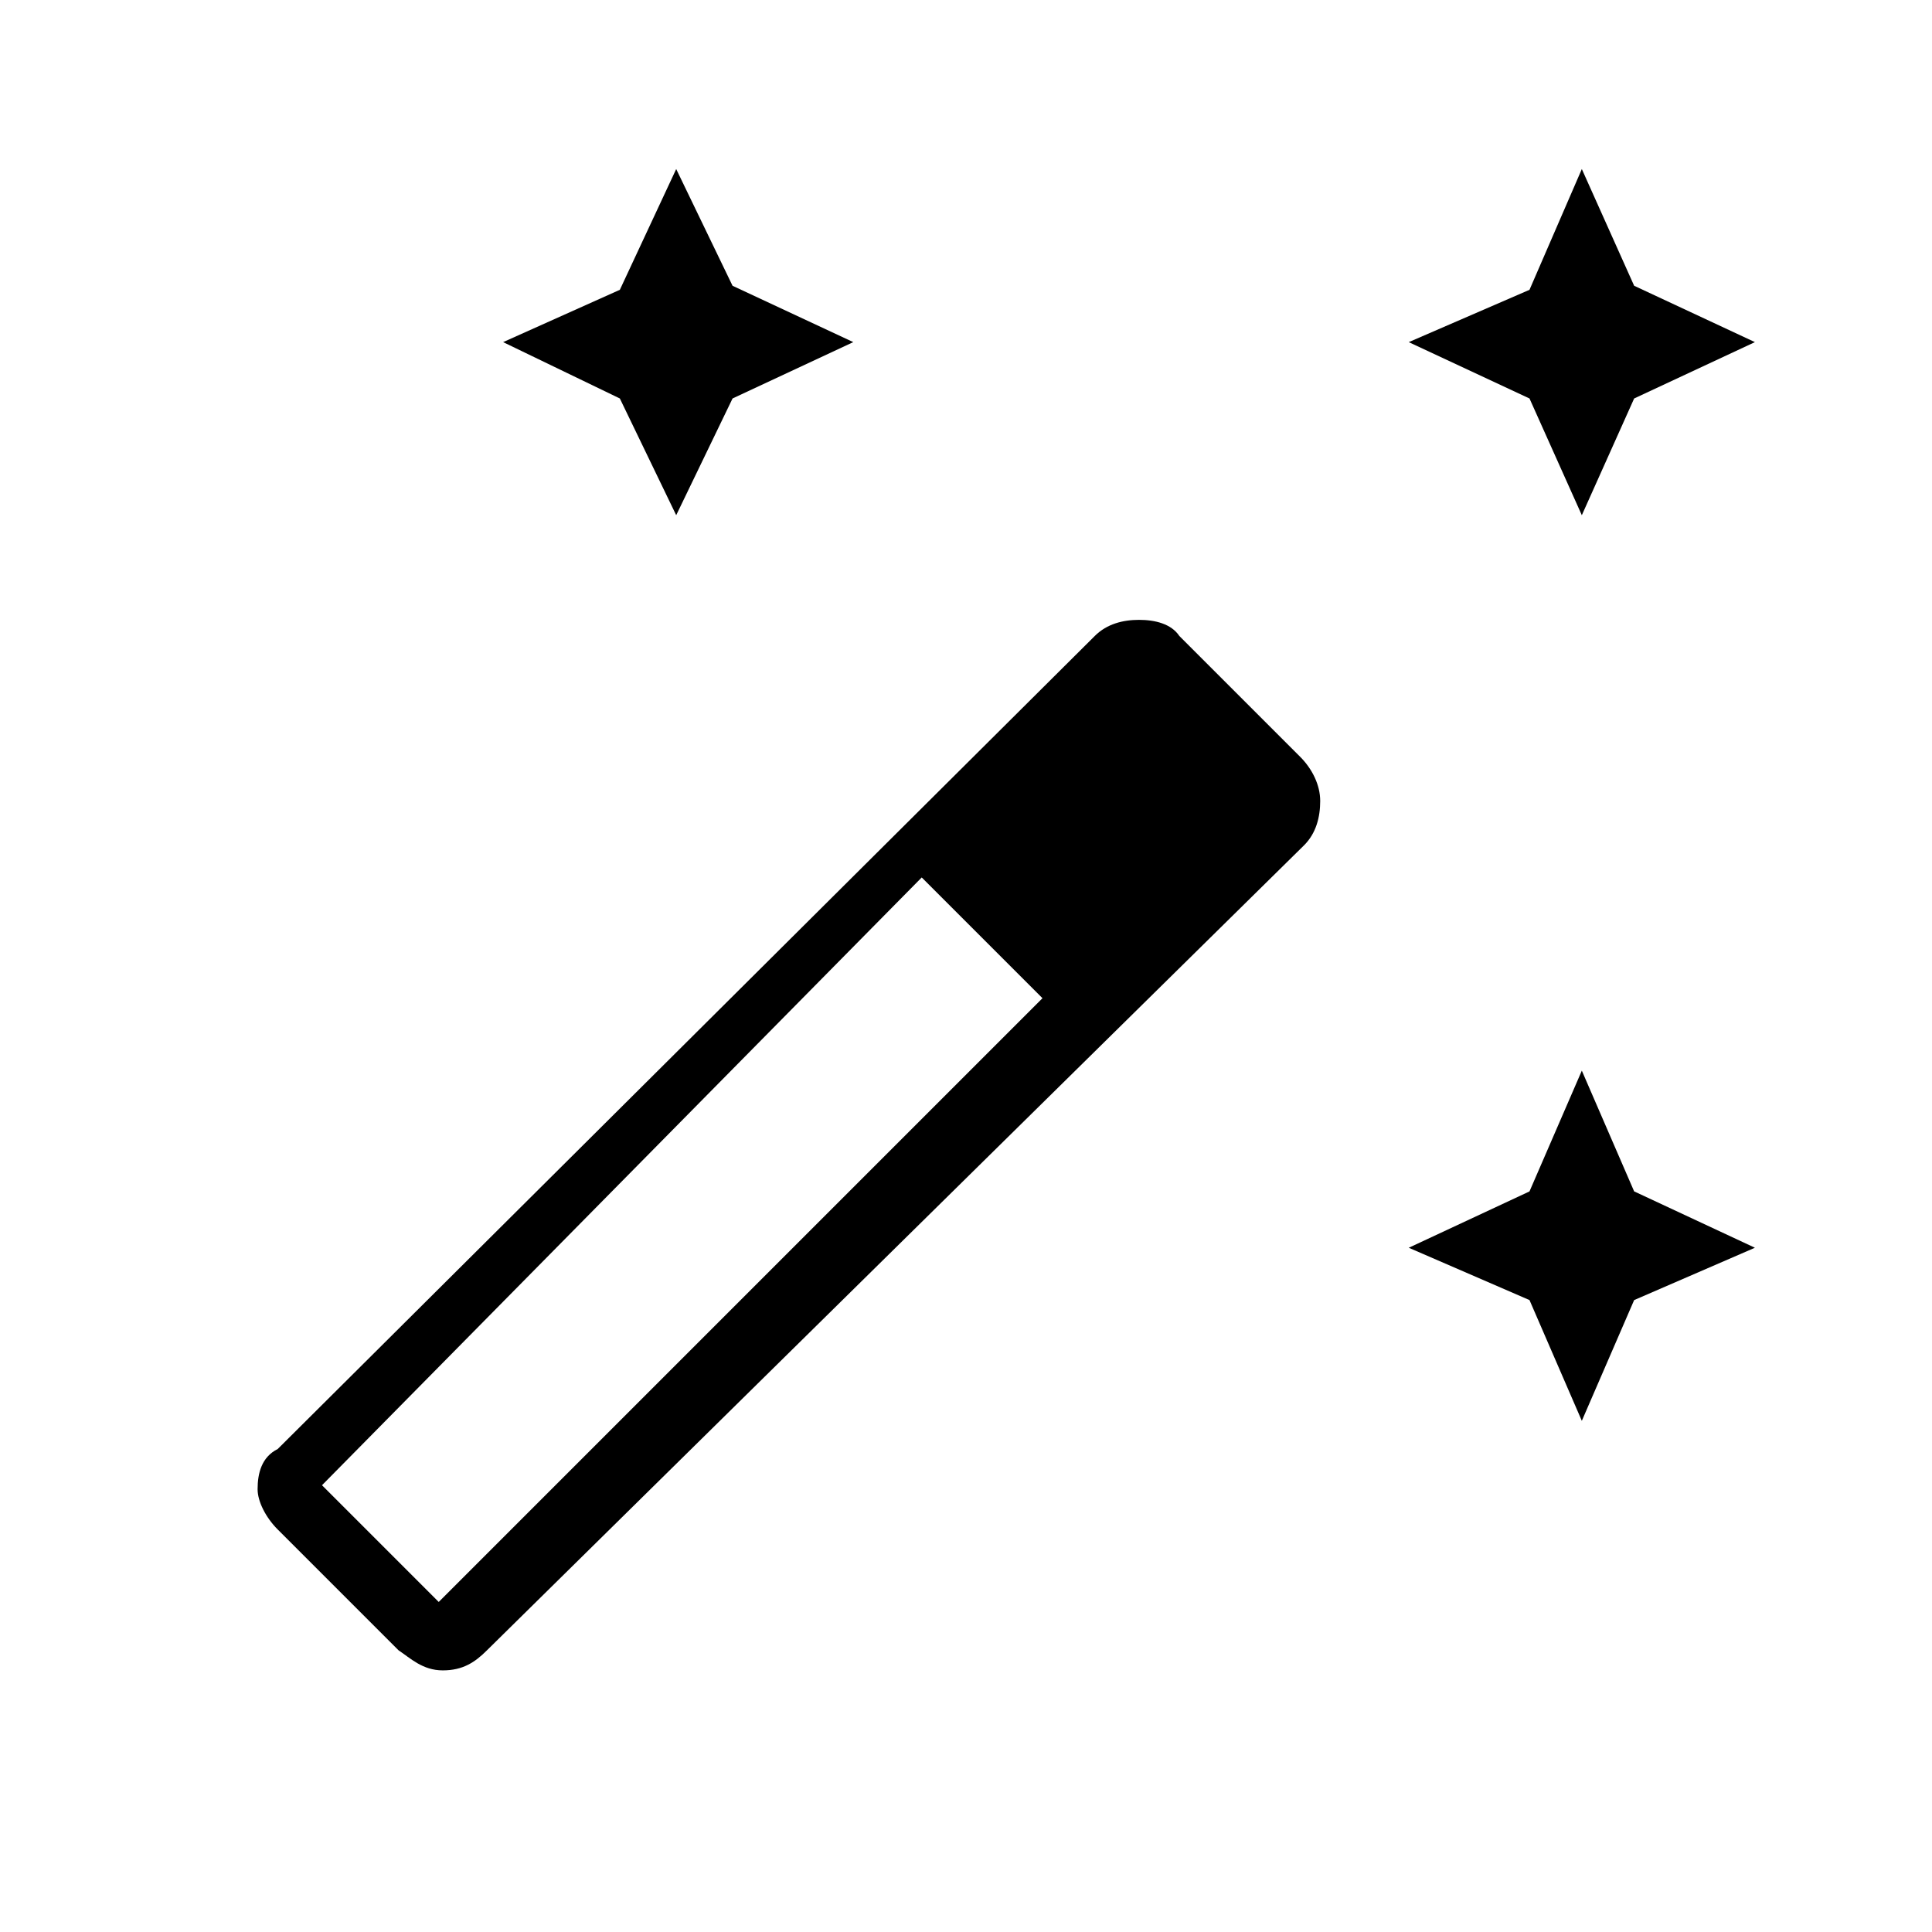 <?xml version="1.0" encoding="utf-8"?>
<!-- Generator: Adobe Illustrator 26.3.1, SVG Export Plug-In . SVG Version: 6.00 Build 0)  -->
<svg version="1.1" id="Слой_1" xmlns="http://www.w3.org/2000/svg" xmlns:xlink="http://www.w3.org/1999/xlink" x="0px" y="0px"
	 viewBox="0 0 48 48" style="enable-background:new 0 0 48 48;" xml:space="preserve">
<path d="M39.3,12.8L38,9.9l-3-1.4l3-1.3l1.3-3l1.3,2.9l3,1.4l-3,1.4L39.3,12.8z M16.8,12.8l-1.4-2.9l-2.9-1.4l2.9-1.3l1.4-3l1.4,2.9
	l3,1.4l-3,1.4L16.8,12.8z M39.3,35.3l-1.3-3L35,31l3-1.4l1.3-3l1.3,3l3,1.4l-3,1.3L39.3,35.3z M9.9,41l-3-3c-0.3-0.3-0.5-0.7-0.5-1
	c0-0.4,0.1-0.8,0.5-1l20.3-20.2c0.3-0.3,0.7-0.4,1.1-0.4s0.8,0.1,1,0.4l3,3c0.3,0.3,0.5,0.7,0.5,1.1s-0.1,0.8-0.4,1.1L12.1,41
	c-0.3,0.3-0.6,0.5-1.1,0.5S10.2,41.2,9.9,41z M10.9,39.8l15-15l-3-3L8,36.9L10.9,39.8z"/>
</svg>
